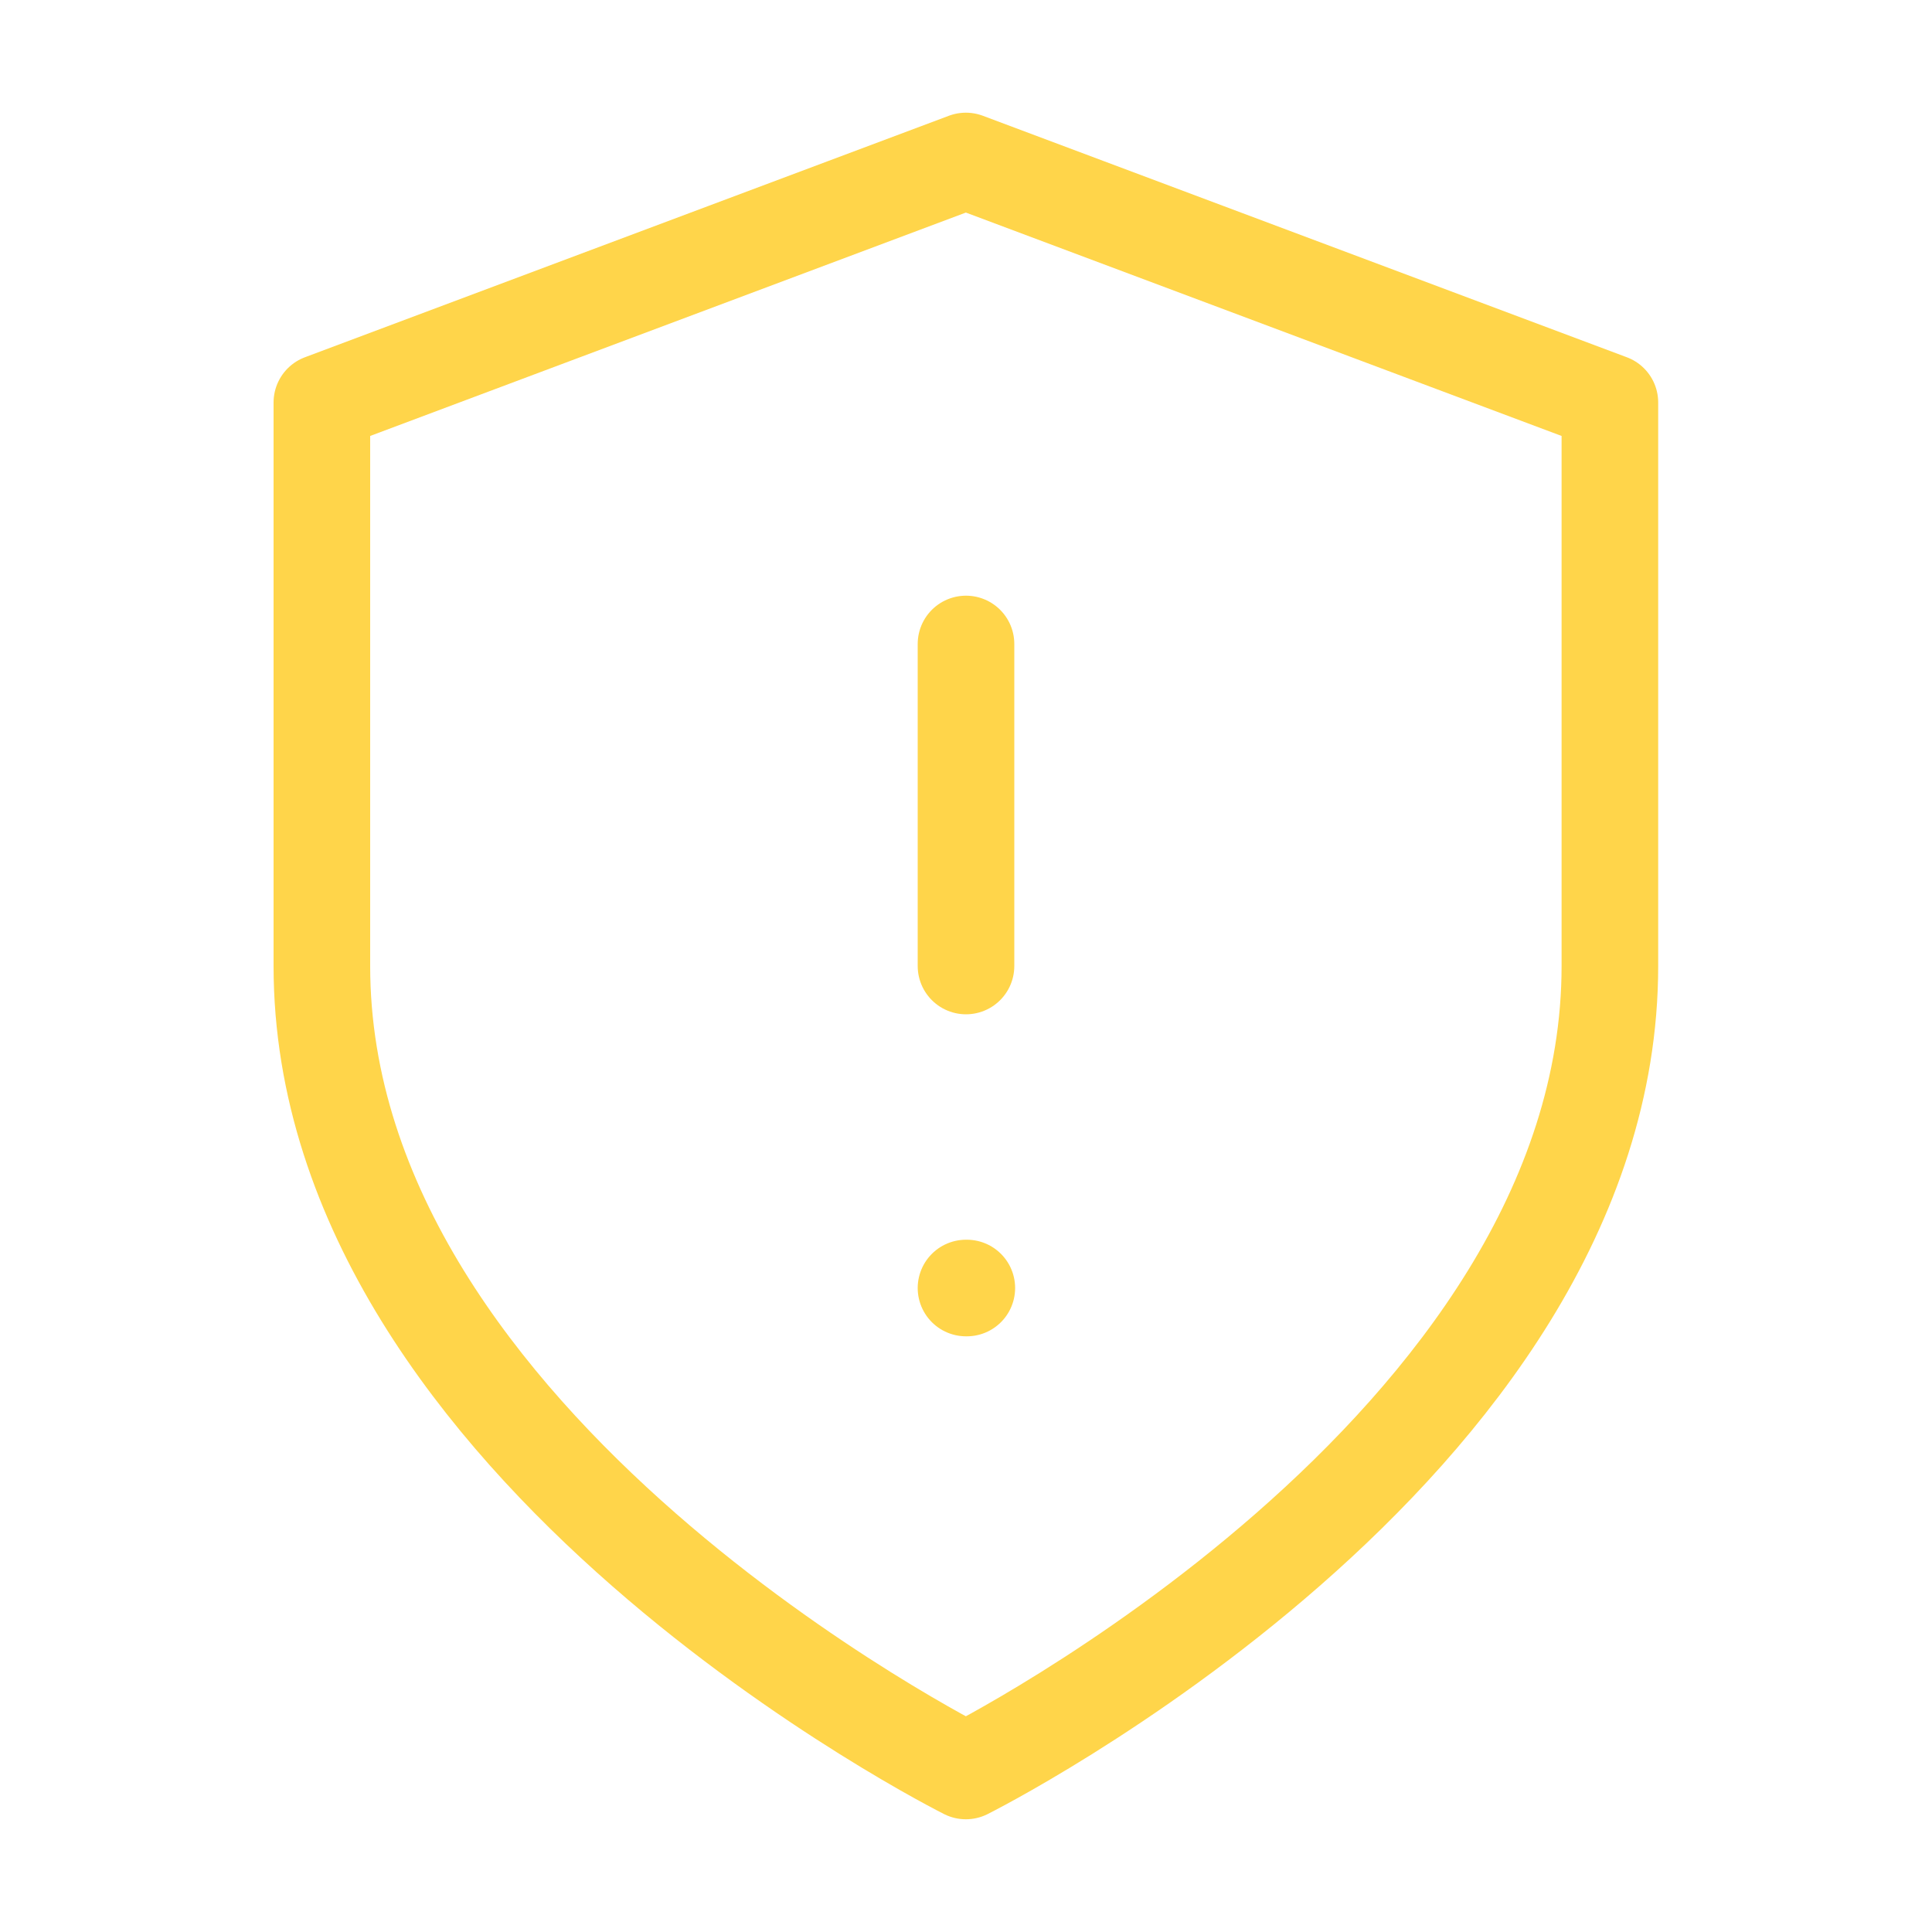 <svg width="40" height="40" viewBox="0 0 40 40" fill="none" xmlns="http://www.w3.org/2000/svg">
<path d="M19.997 36.666C19.997 36.666 33.331 30 33.331 20V8.333L19.997 3.333L6.664 8.333V20C6.664 30 19.997 36.666 19.997 36.666Z" stroke="#FFD54A" stroke-width="2" stroke-linecap="round" stroke-linejoin="round"/>
<path d="M20 13.333V20" stroke="#FFD54A" stroke-width="2" stroke-linecap="round" stroke-linejoin="round"/>
<path d="M20 26.667H20.017" stroke="#FFD54A" stroke-width="2" stroke-linecap="round" stroke-linejoin="round"/>
</svg>
